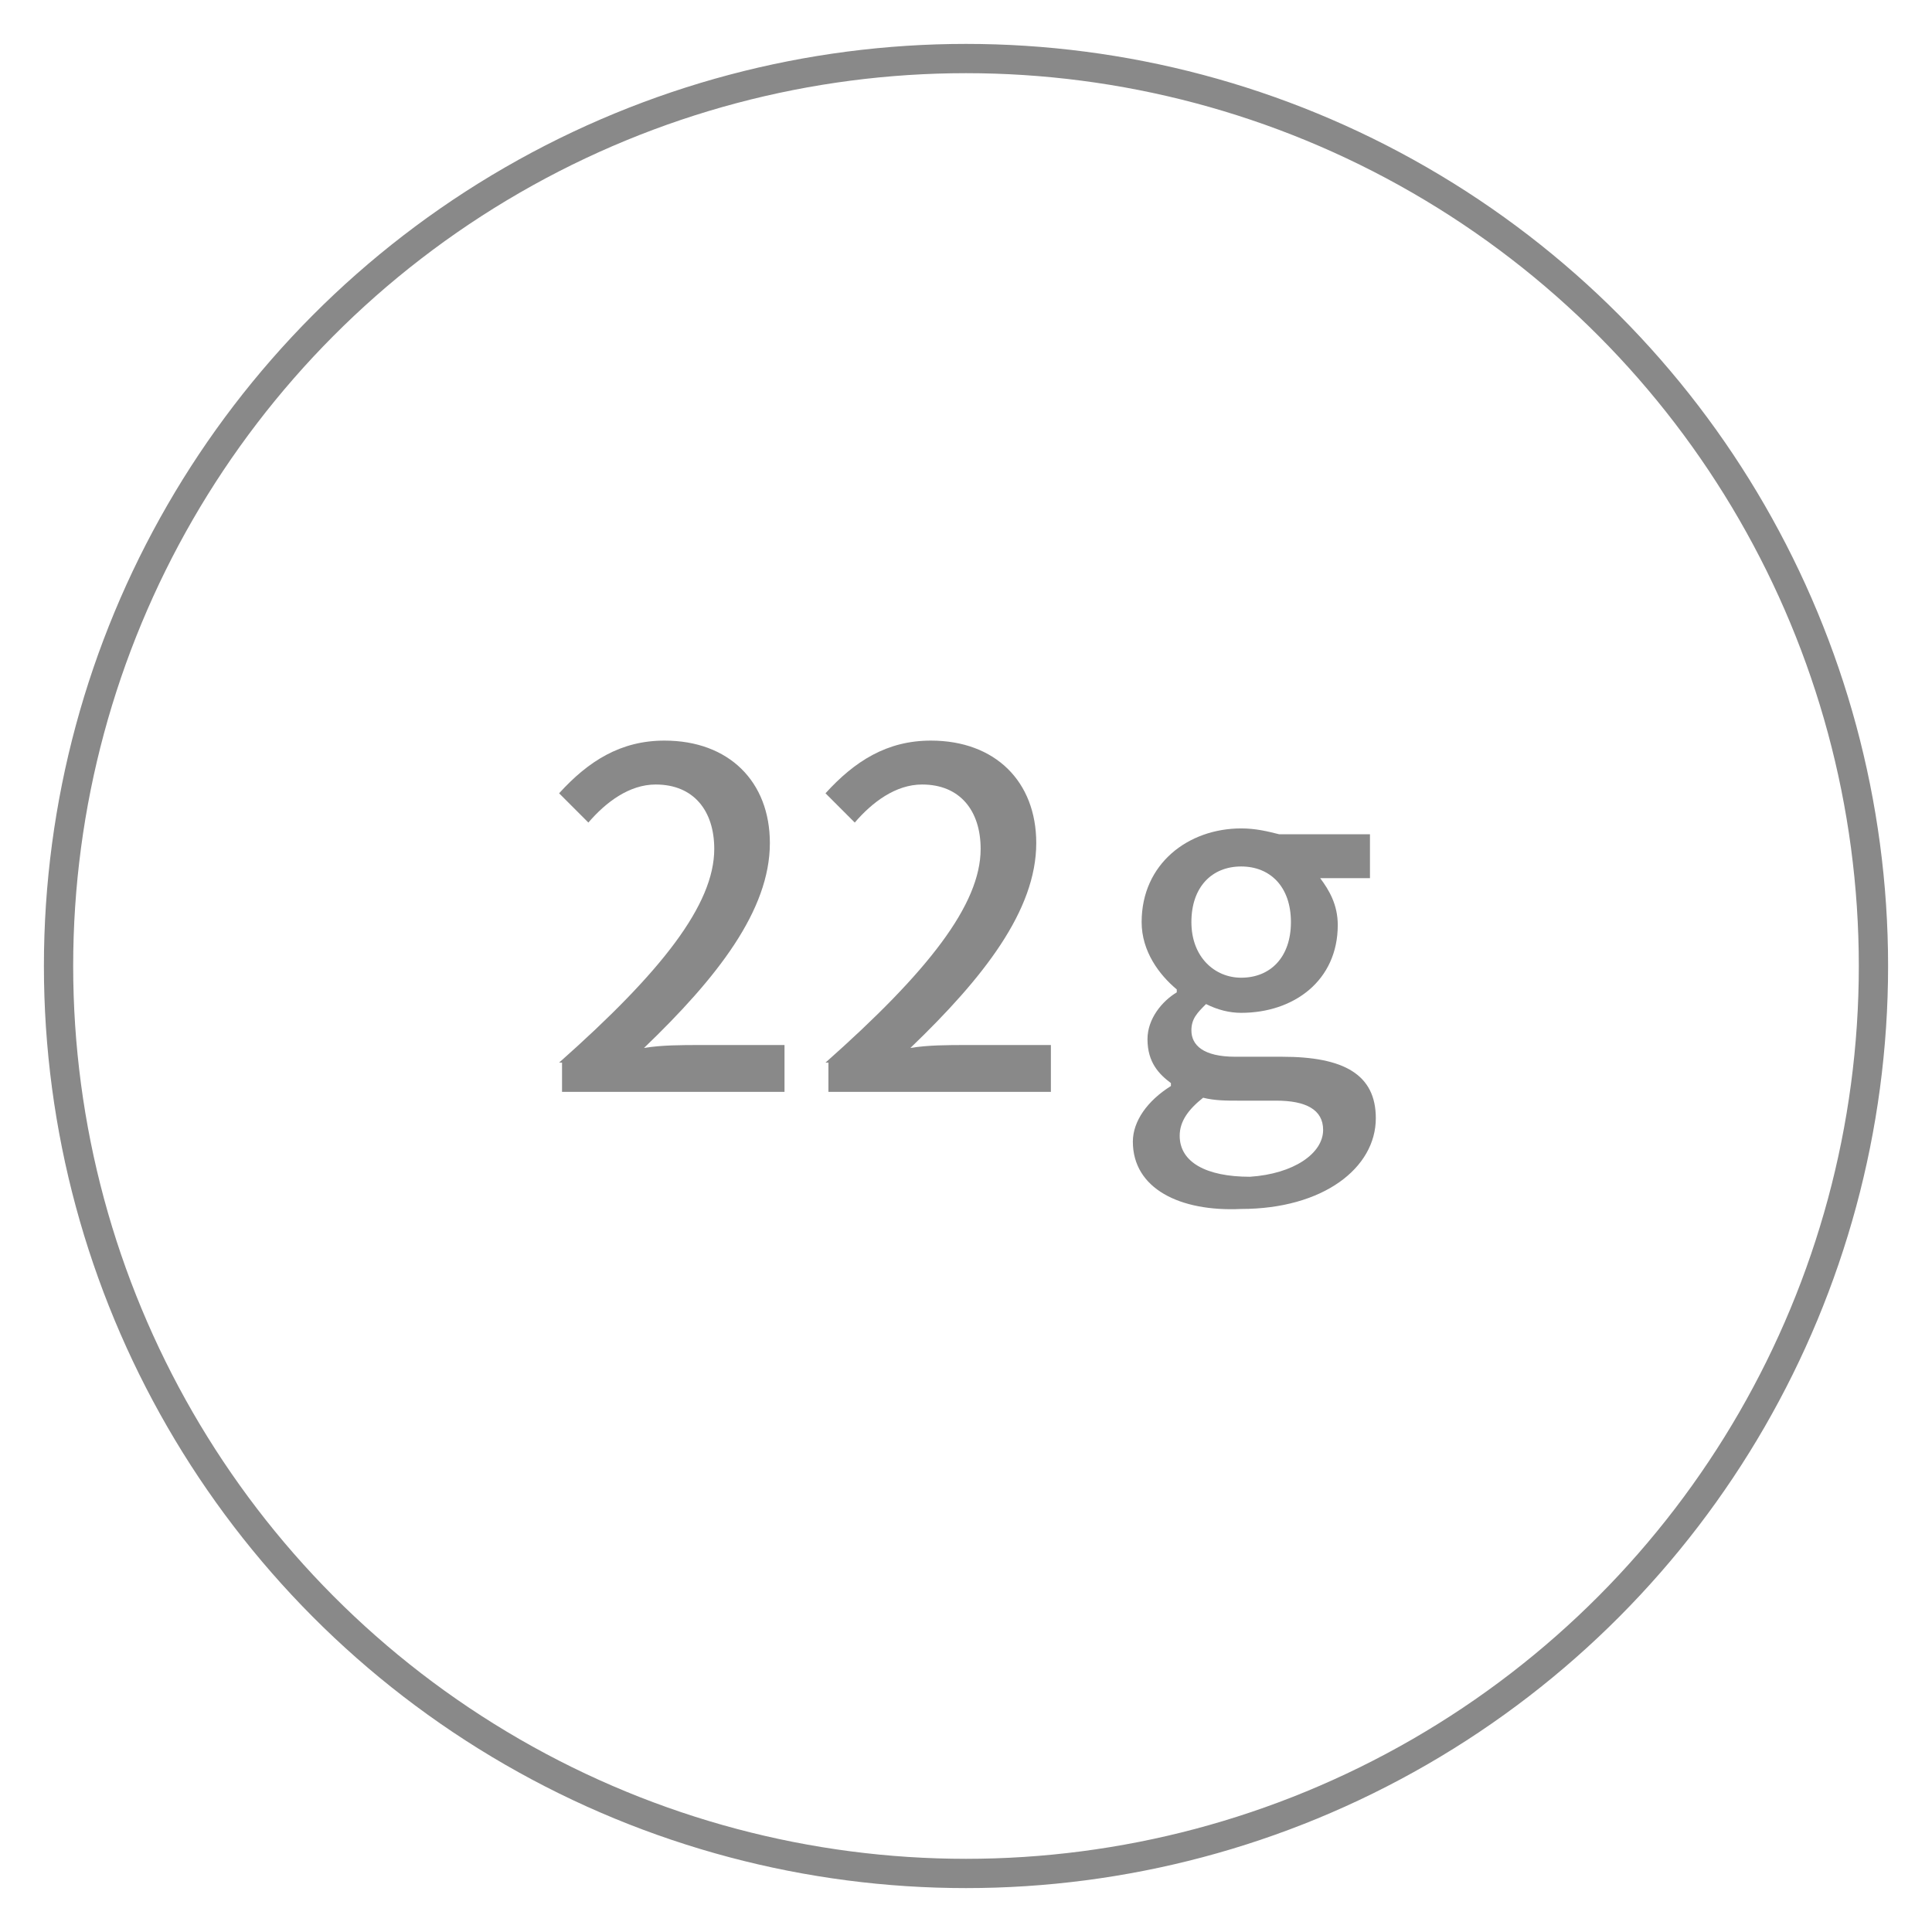 <?xml version="1.0" encoding="utf-8"?>
<!-- Generator: Adobe Illustrator 19.0.0, SVG Export Plug-In . SVG Version: 6.00 Build 0)  -->
<svg version="1.1" id="图层_1" xmlns="http://www.w3.org/2000/svg" xmlns:xlink="http://www.w3.org/1999/xlink" x="0px" y="0px"
	 viewBox="0 0 66 66" style="enable-background:new 0 0 66 66;" xml:space="preserve">
<style type="text/css">
	.st0{fill:none;stroke:#898989;stroke-miterlimit:10;}
	.st1{fill:#898989;}
</style>
<circle id="XMLID_210_" class="st0" cx="33" cy="33" r="31"/>
<path id="XMLID_207_" class="st0" d="M13.6,40.7"/>
<g id="XMLID_184_">
	<g id="XMLID_67_">
		<path id="XMLID_74_" class="st1" d="M19.1,36.3c3.5-3.1,5.3-5.4,5.3-7.3c0-1.3-0.7-2.2-2-2.2c-0.9,0-1.7,0.6-2.3,1.3l-1-1
			c1-1.1,2.1-1.8,3.6-1.8c2.2,0,3.6,1.4,3.6,3.5c0,2.3-1.8,4.6-4.3,7c0.6-0.1,1.3-0.1,1.9-0.1h2.9v1.6h-7.6V36.3z"/>
		<path id="XMLID_72_" class="st1" d="M28.2,36.3c3.5-3.1,5.3-5.4,5.3-7.3c0-1.3-0.7-2.2-2-2.2c-0.9,0-1.7,0.6-2.3,1.3l-1-1
			c1-1.1,2.1-1.8,3.6-1.8c2.2,0,3.6,1.4,3.6,3.5c0,2.3-1.8,4.6-4.3,7c0.6-0.1,1.3-0.1,1.9-0.1h2.9v1.6h-7.6V36.3z"/>
		<path id="XMLID_68_" class="st1" d="M38.7,39c0-0.7,0.5-1.4,1.3-1.9V37c-0.4-0.3-0.8-0.7-0.8-1.5c0-0.7,0.5-1.3,1-1.6v-0.1
			c-0.6-0.5-1.2-1.3-1.2-2.3c0-2,1.6-3.2,3.4-3.2c0.5,0,0.9,0.1,1.3,0.2h3.1V30h-1.7c0.3,0.4,0.6,0.9,0.6,1.6c0,1.9-1.5,3-3.3,3
			c-0.4,0-0.8-0.1-1.2-0.3c-0.3,0.3-0.5,0.5-0.5,0.9c0,0.5,0.4,0.9,1.5,0.9h1.6c2.1,0,3.2,0.6,3.2,2.1c0,1.7-1.8,3.1-4.6,3.1
			C40.3,41.4,38.7,40.6,38.7,39z M45.2,38.6c0-0.7-0.6-1-1.6-1h-1.3c-0.4,0-0.8,0-1.2-0.1c-0.5,0.4-0.8,0.8-0.8,1.3
			c0,0.9,0.9,1.4,2.4,1.4C44.2,40.1,45.2,39.4,45.2,38.6z M44.1,31.5c0-1.2-0.7-1.9-1.7-1.9s-1.7,0.7-1.7,1.9c0,1.2,0.8,1.9,1.7,1.9
			C43.4,33.4,44.1,32.7,44.1,31.5z"/>
	</g>
</g>
</svg>
